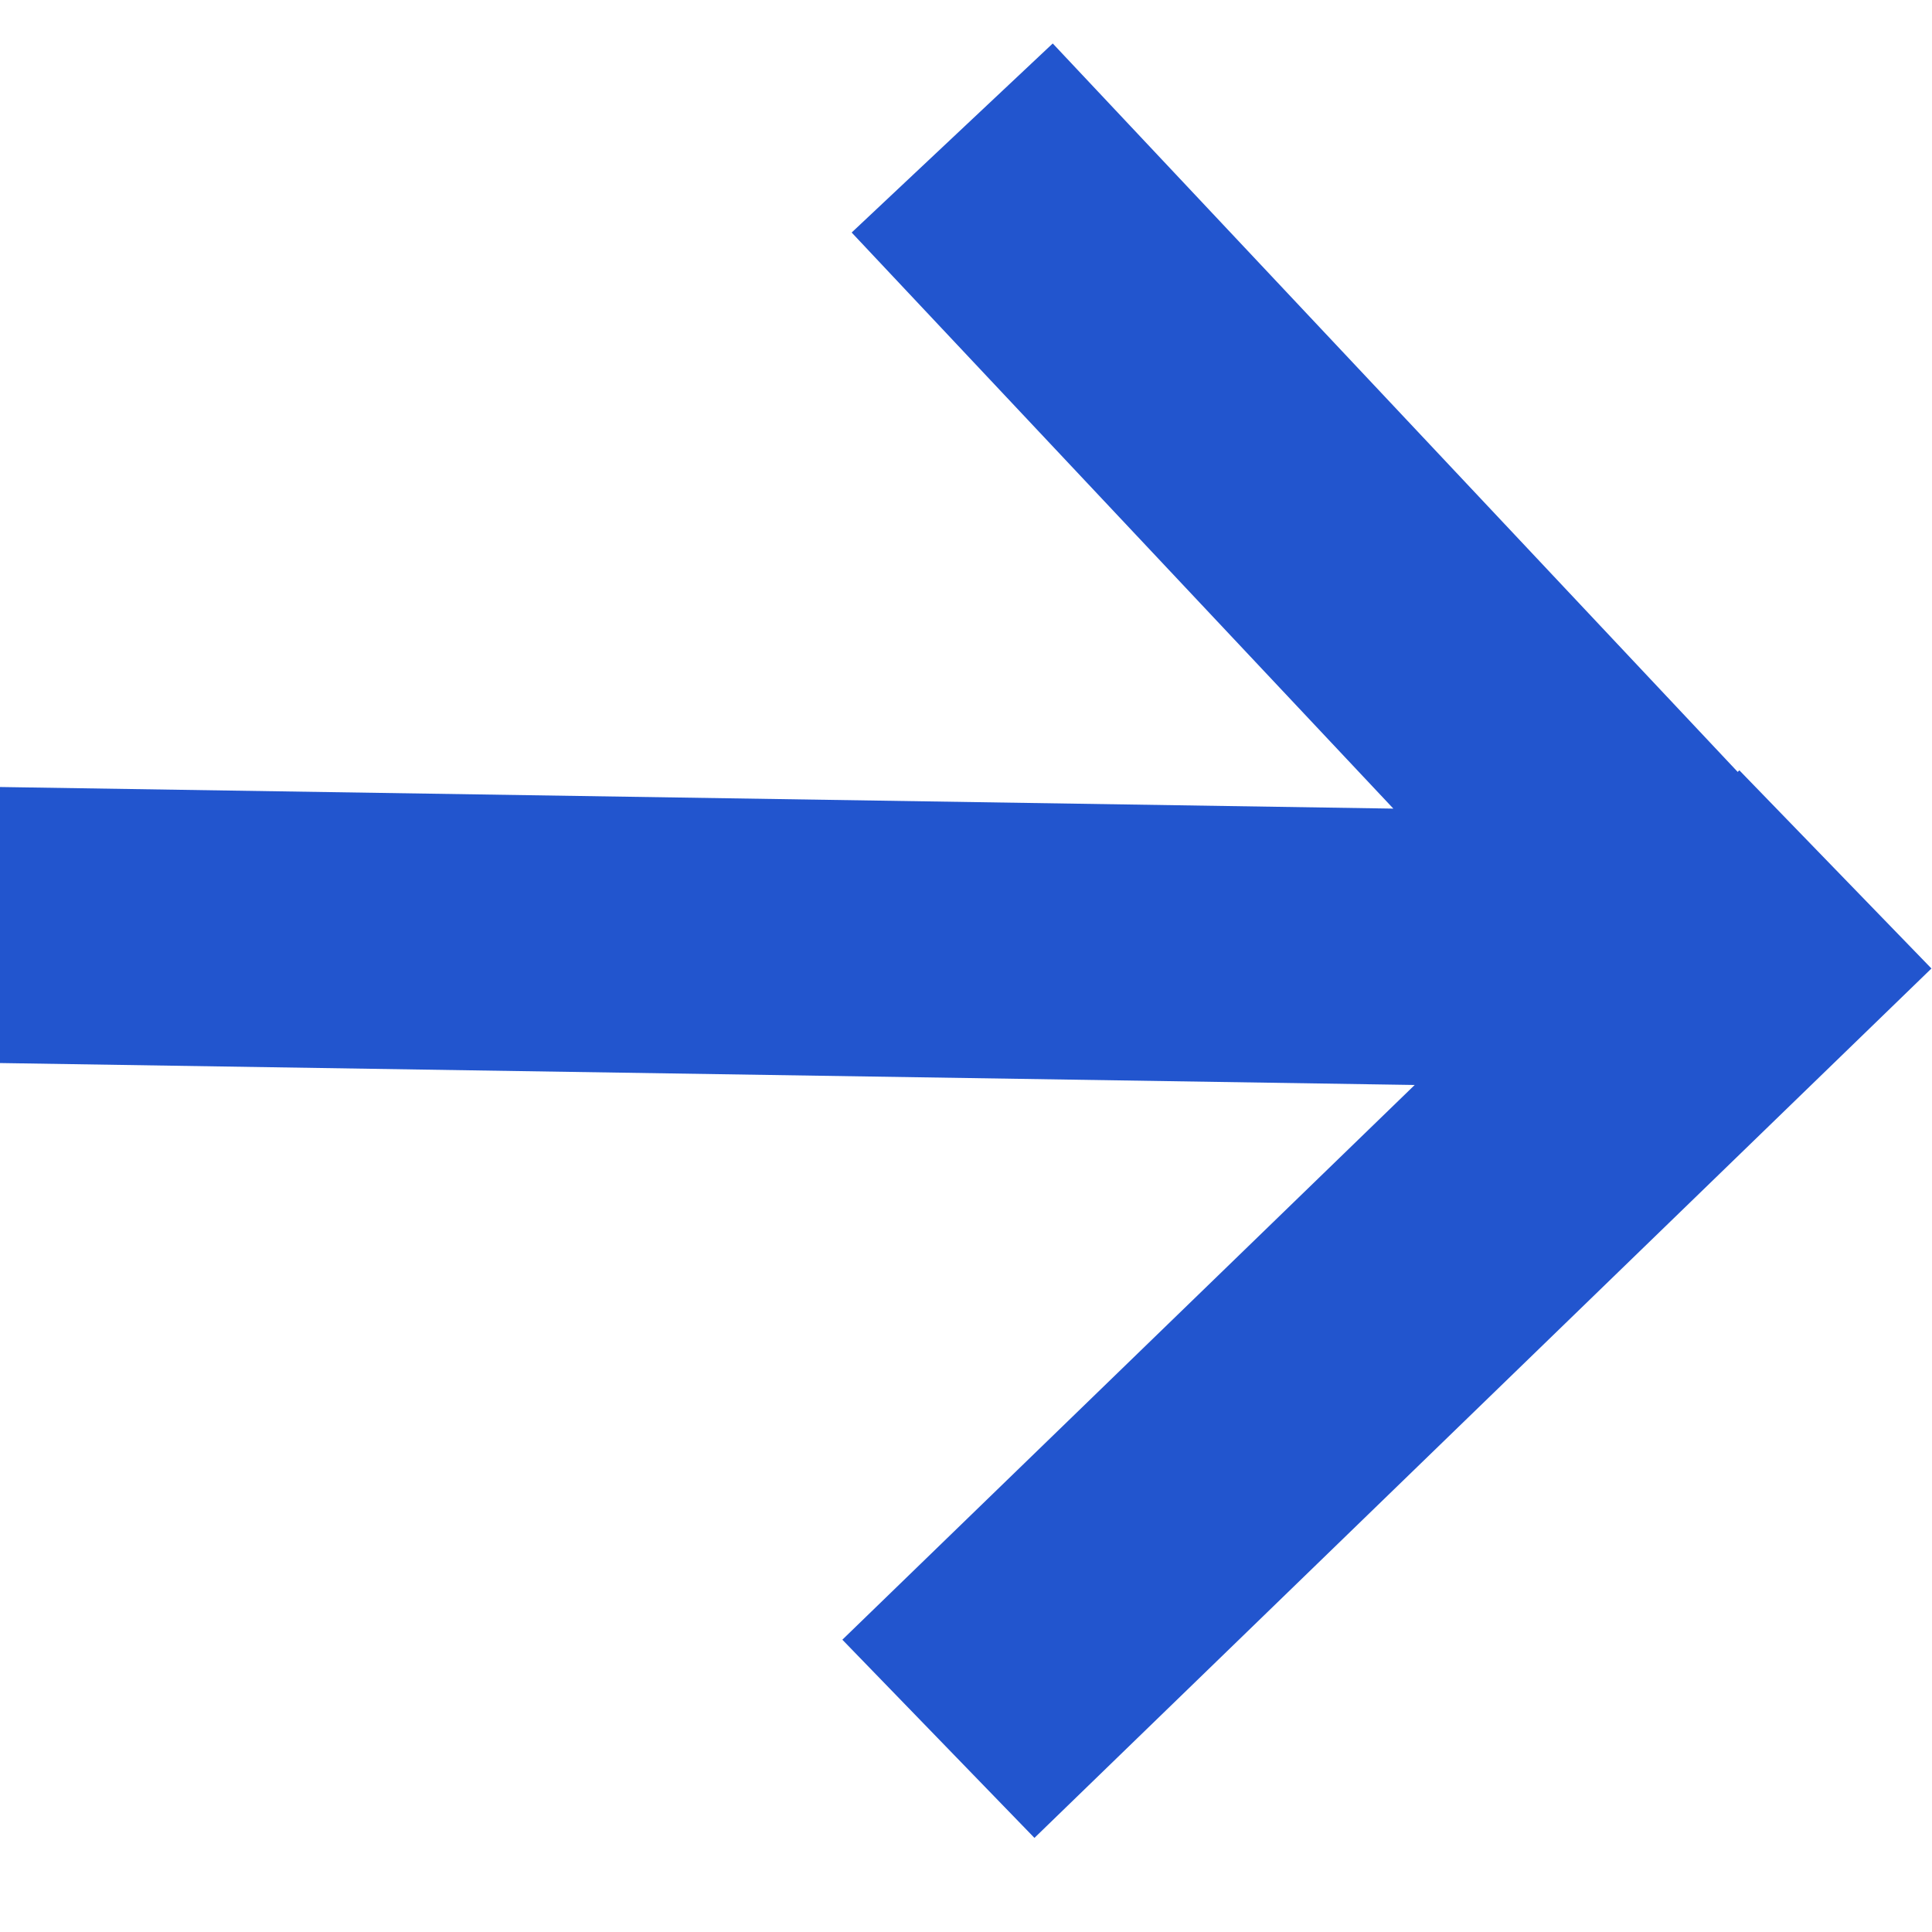 <?xml version="1.0" encoding="utf-8"?>
<!-- Generator: Adobe Illustrator 22.0.1, SVG Export Plug-In . SVG Version: 6.00 Build 0)  -->
<svg version="1.1" id="Layer_1" xmlns="http://www.w3.org/2000/svg" xmlns:xlink="http://www.w3.org/1999/xlink" x="0px" y="0px"
	 viewBox="0 0 14 14" style="enable-background:new 0 0 14 14;" xml:space="preserve">
<style type="text/css">
	.st0{fill:none;stroke:#2255CE;stroke-width:2;}
</style>
<path class="st0" d="M6.9,1l6.3,6.7 M13.3,6.3l-6.5,6.3 M12.7,6.9L-0.2,6.7"/>
</svg>
